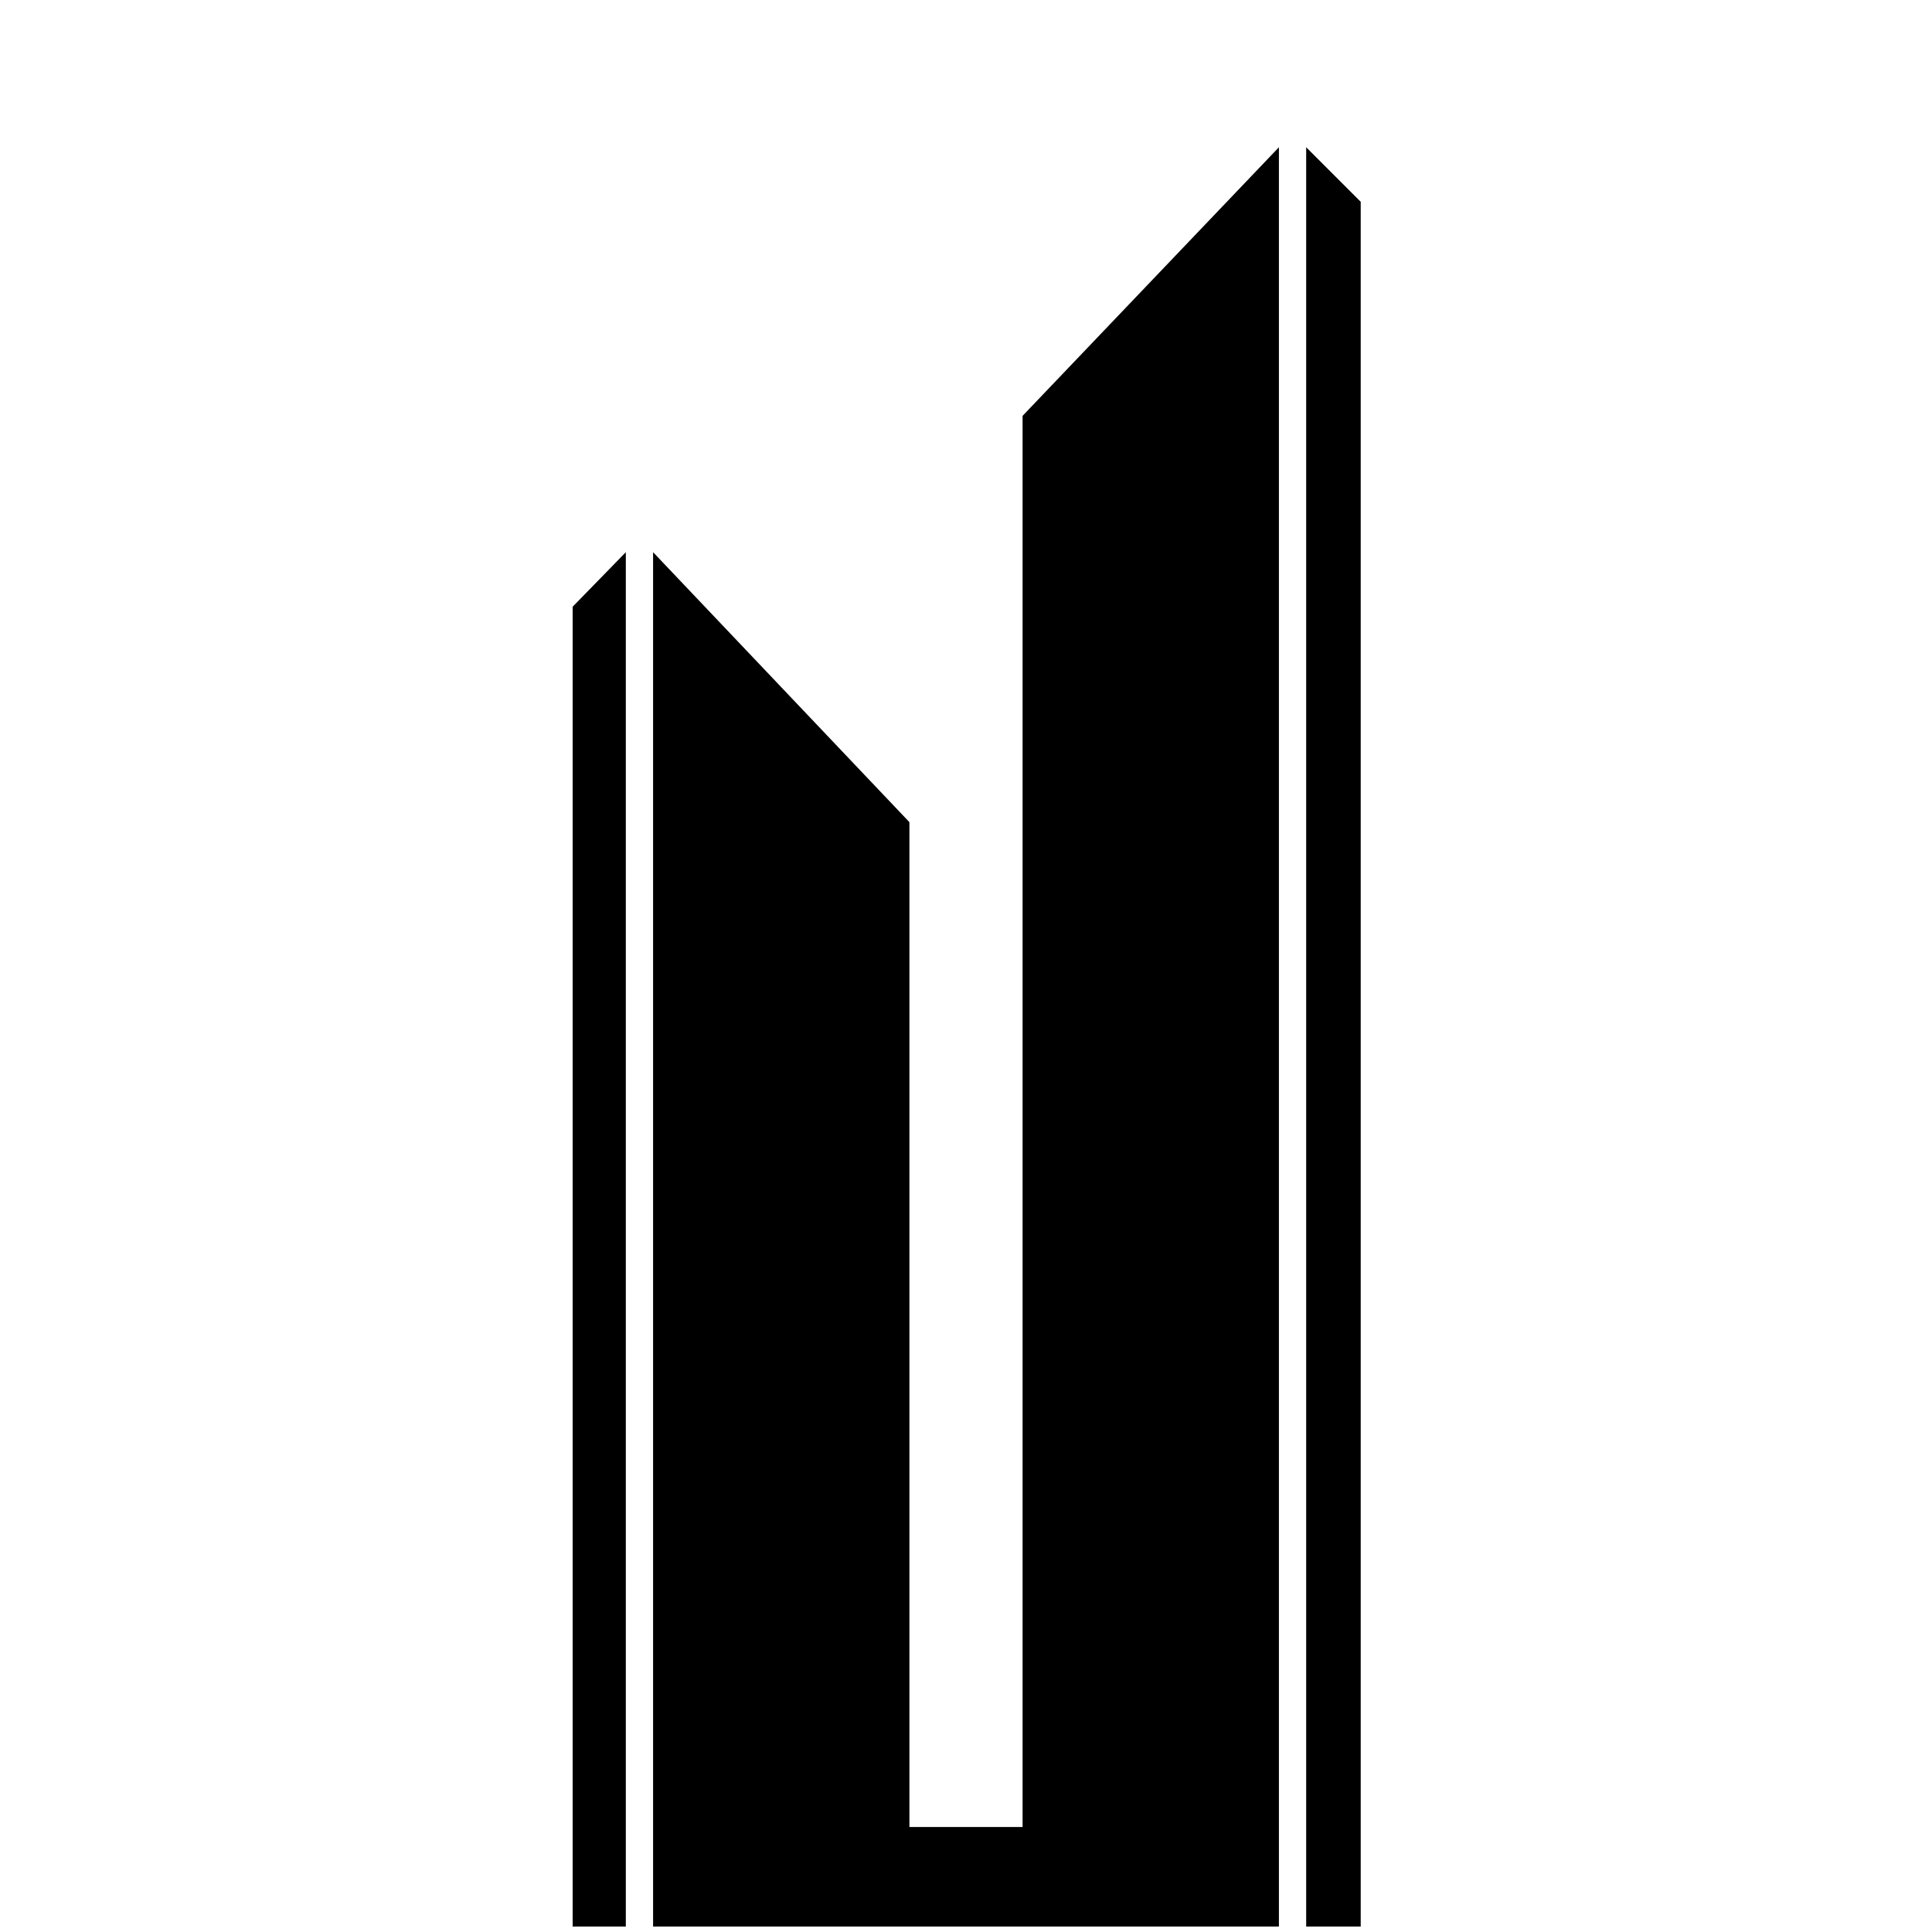 <?xml version="1.0" encoding="utf-8"?>
<!-- Generator: Adobe Illustrator 19.1.0, SVG Export Plug-In . SVG Version: 6.00 Build 0)  -->
<svg version="1.1" id="Layer_2" xmlns="http://www.w3.org/2000/svg" xmlns:xlink="http://www.w3.org/1999/xlink" x="0px" y="0px"
	 viewBox="0 0 141.7 141.7" enable-background="new 0 0 141.7 141.7" xml:space="preserve">
<g class="towers_tower" >
	<polygon points="95.8,10.8 95.8,141.3 99.8,141.3 99.8,14.8 	"/>
	<g>
		<polygon points="45.9,40.5 42,44.5 42,141.3 45.9,141.3 		"/>
		<polygon points="75,30.5 75,134 66.7,134 66.7,60.3 47.9,40.5 47.9,141.3 93.8,141.3 93.8,10.8 		"/>
	</g>
</g>
</svg>
